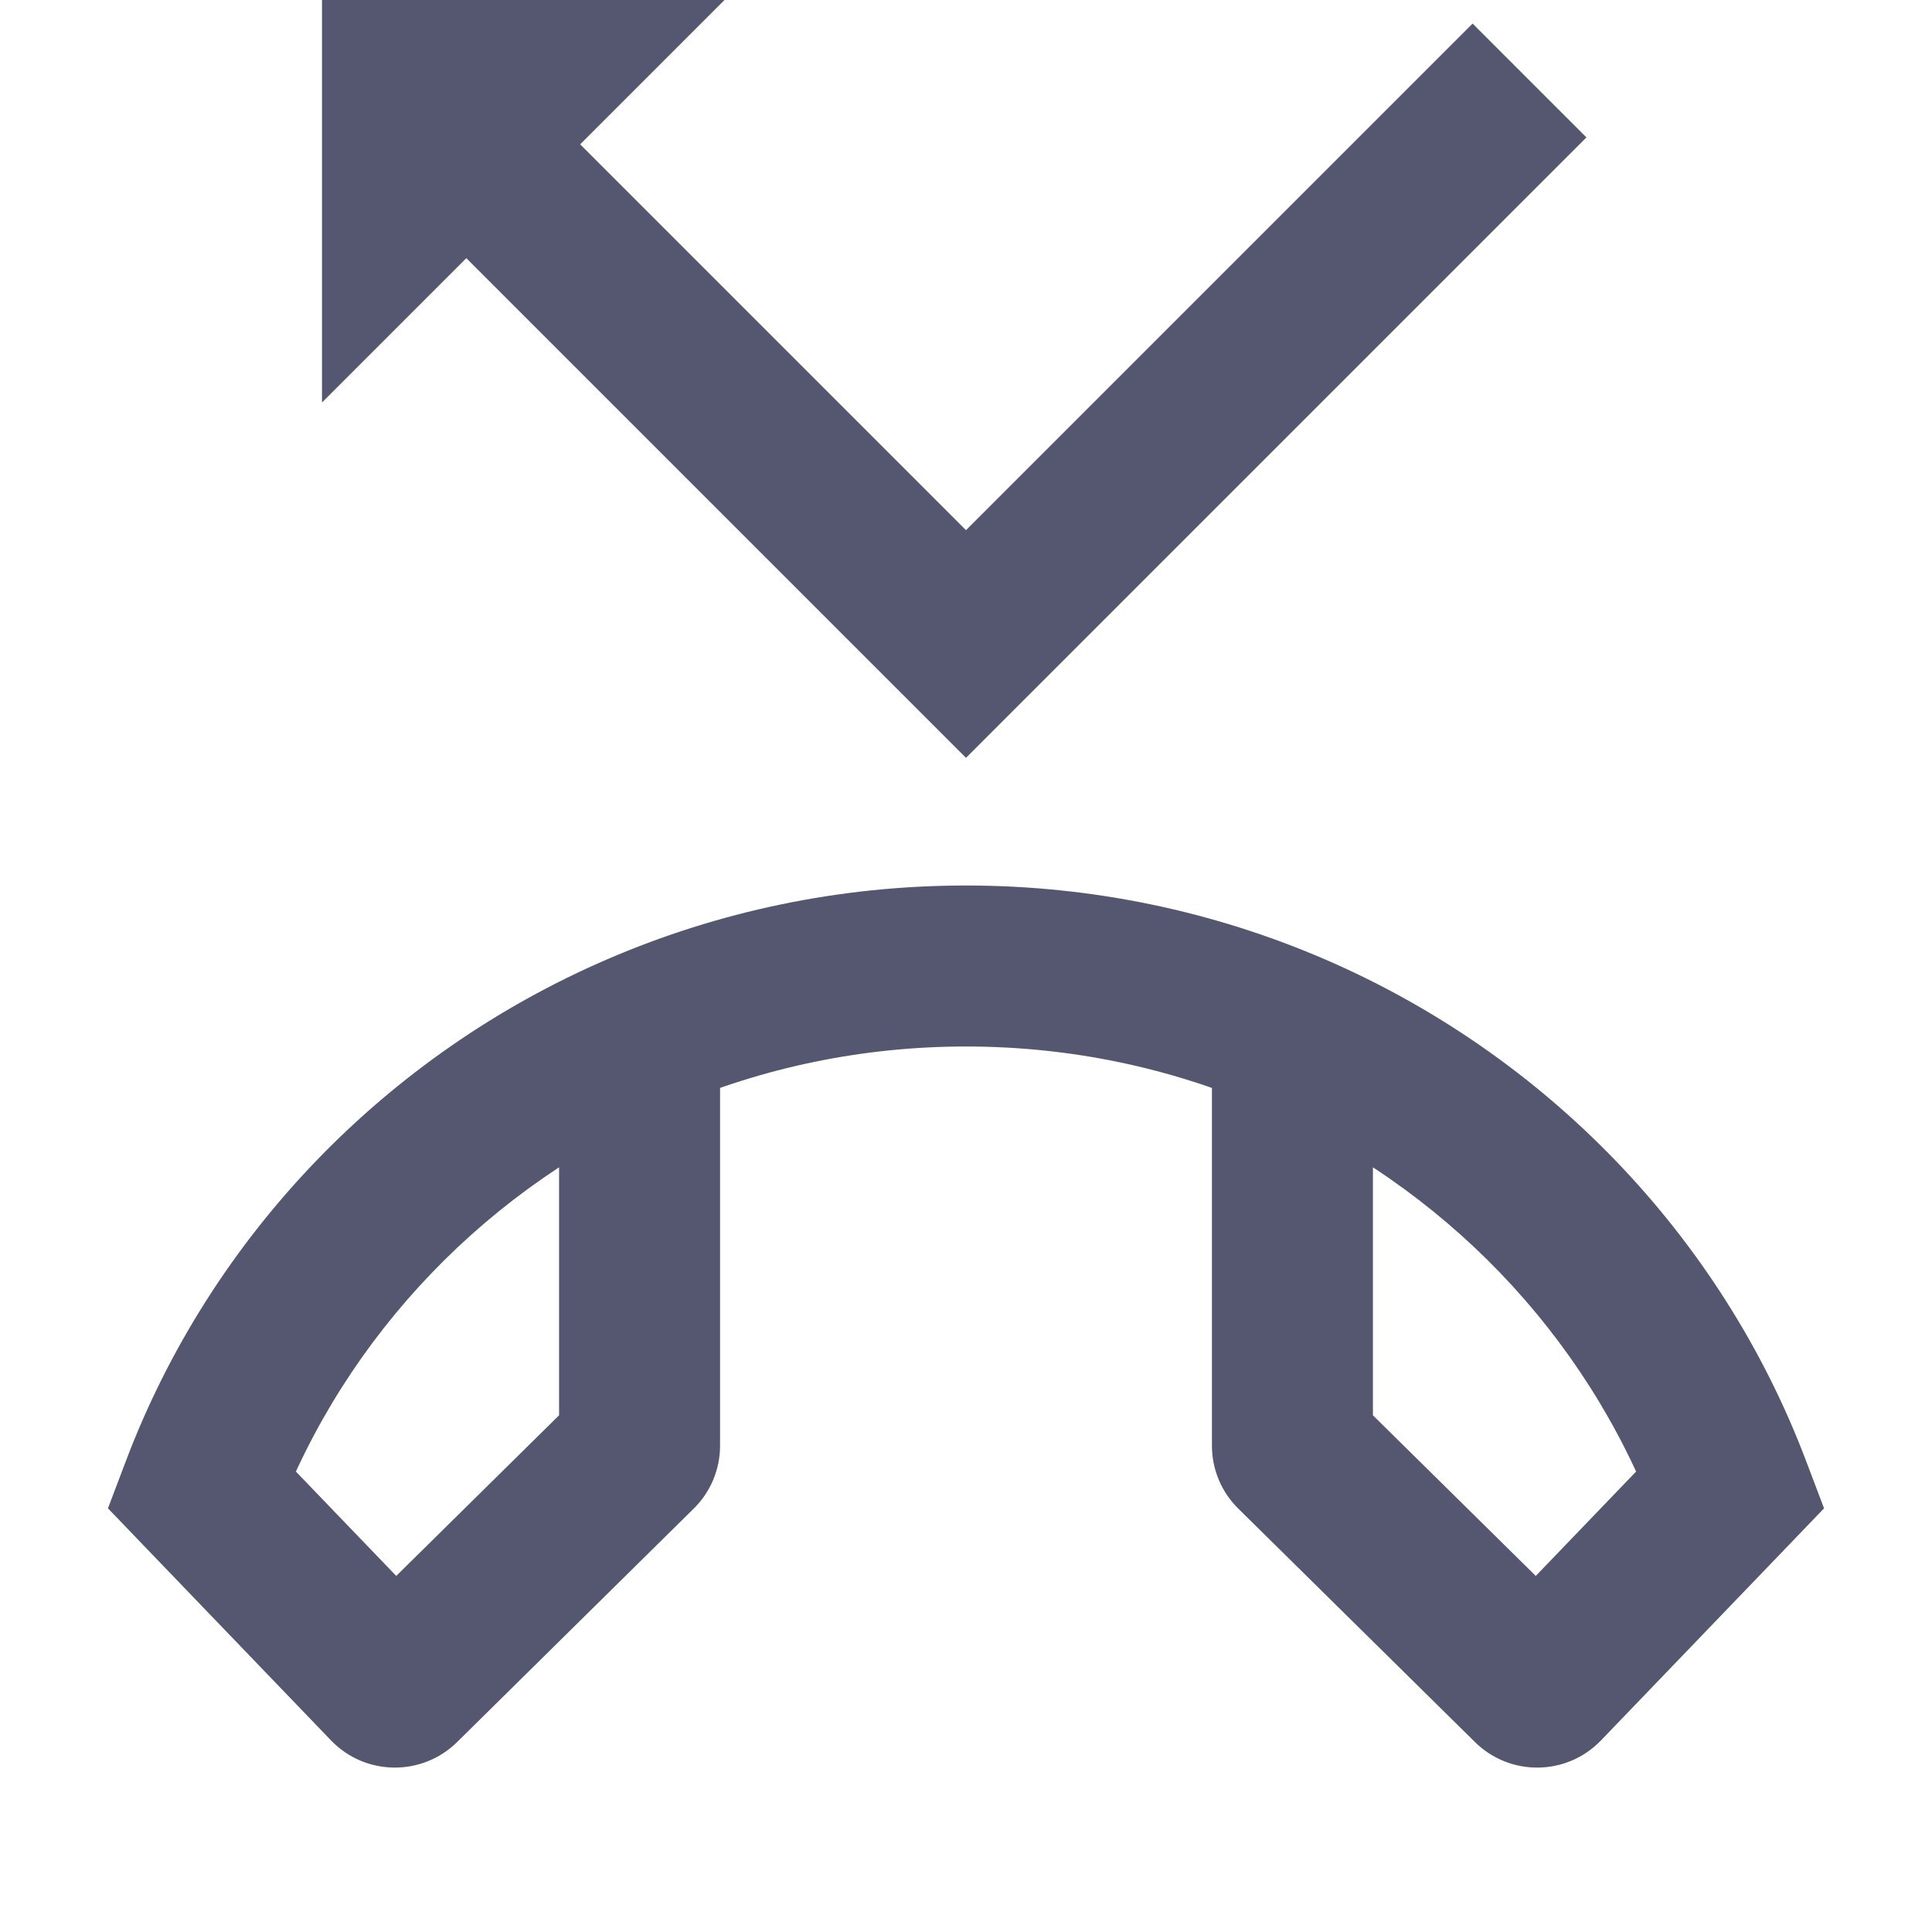 <svg width="24" height="24" viewBox="0 0 24 24" fill="none" xmlns="http://www.w3.org/2000/svg">
<path d="M2.5 18.5L1.565 18.146L1.341 18.737L1.779 19.193L2.5 18.5ZM21.5 18.5L22.221 19.193L22.659 18.737L22.435 18.146L21.5 18.5ZM16.085 18.029L15.383 18.741L16.085 18.029ZM7.915 18.029L7.213 17.317L7.915 18.029ZM19.167 20.927L18.446 20.234L19.167 20.927ZM19.025 20.929L19.727 20.217L19.025 20.929ZM4.833 20.927L4.112 21.62L4.833 20.927ZM4.975 20.929L4.273 20.217L4.975 20.929ZM1.779 19.193L4.112 21.62L5.554 20.234L3.221 17.807L1.779 19.193ZM5.678 21.641L8.617 18.741L7.213 17.317L4.273 20.217L5.678 21.641ZM3.435 18.854C4.299 16.573 6.08 14.725 8.34 13.75L7.549 11.914C4.798 13.099 2.624 15.35 1.565 18.146L3.435 18.854ZM8.34 13.75C9.459 13.268 10.697 13 12 13V11C10.42 11 8.914 11.326 7.549 11.914L8.34 13.75ZM8.945 17.958V12.832H6.945V17.958H8.945ZM20.779 17.807L18.446 20.234L19.888 21.62L22.221 19.193L20.779 17.807ZM19.727 20.217L16.787 17.317L15.383 18.741L18.323 21.641L19.727 20.217ZM22.435 18.146C21.376 15.35 19.201 13.099 16.451 11.914L15.66 13.75C17.92 14.725 19.701 16.573 20.565 18.854L22.435 18.146ZM16.451 11.914C15.086 11.326 13.58 11 12 11V13C13.303 13 14.541 13.268 15.66 13.75L16.451 11.914ZM17.055 17.958V12.832H15.055V17.958H17.055ZM16.787 17.317C16.959 17.486 17.055 17.717 17.055 17.958H15.055C15.055 18.253 15.173 18.535 15.383 18.741L16.787 17.317ZM8.617 18.741C8.827 18.535 8.945 18.253 8.945 17.958H6.945C6.945 17.717 7.041 17.486 7.213 17.317L8.617 18.741ZM18.446 20.234C18.794 19.872 19.37 19.865 19.727 20.217L18.323 21.641C18.759 22.071 19.463 22.062 19.888 21.62L18.446 20.234ZM4.112 21.62C4.537 22.062 5.241 22.071 5.678 21.641L4.273 20.217C4.63 19.865 5.206 19.872 5.554 20.234L4.112 21.62Z" fill="#555770"/>
<path d="M4 5L4 4.76837e-07L9 5.1656e-07L4 5Z" fill="#555770"/>
<path d="M5 1L12 8L19 1" stroke="#555770" stroke-width="2"/>
</svg>
